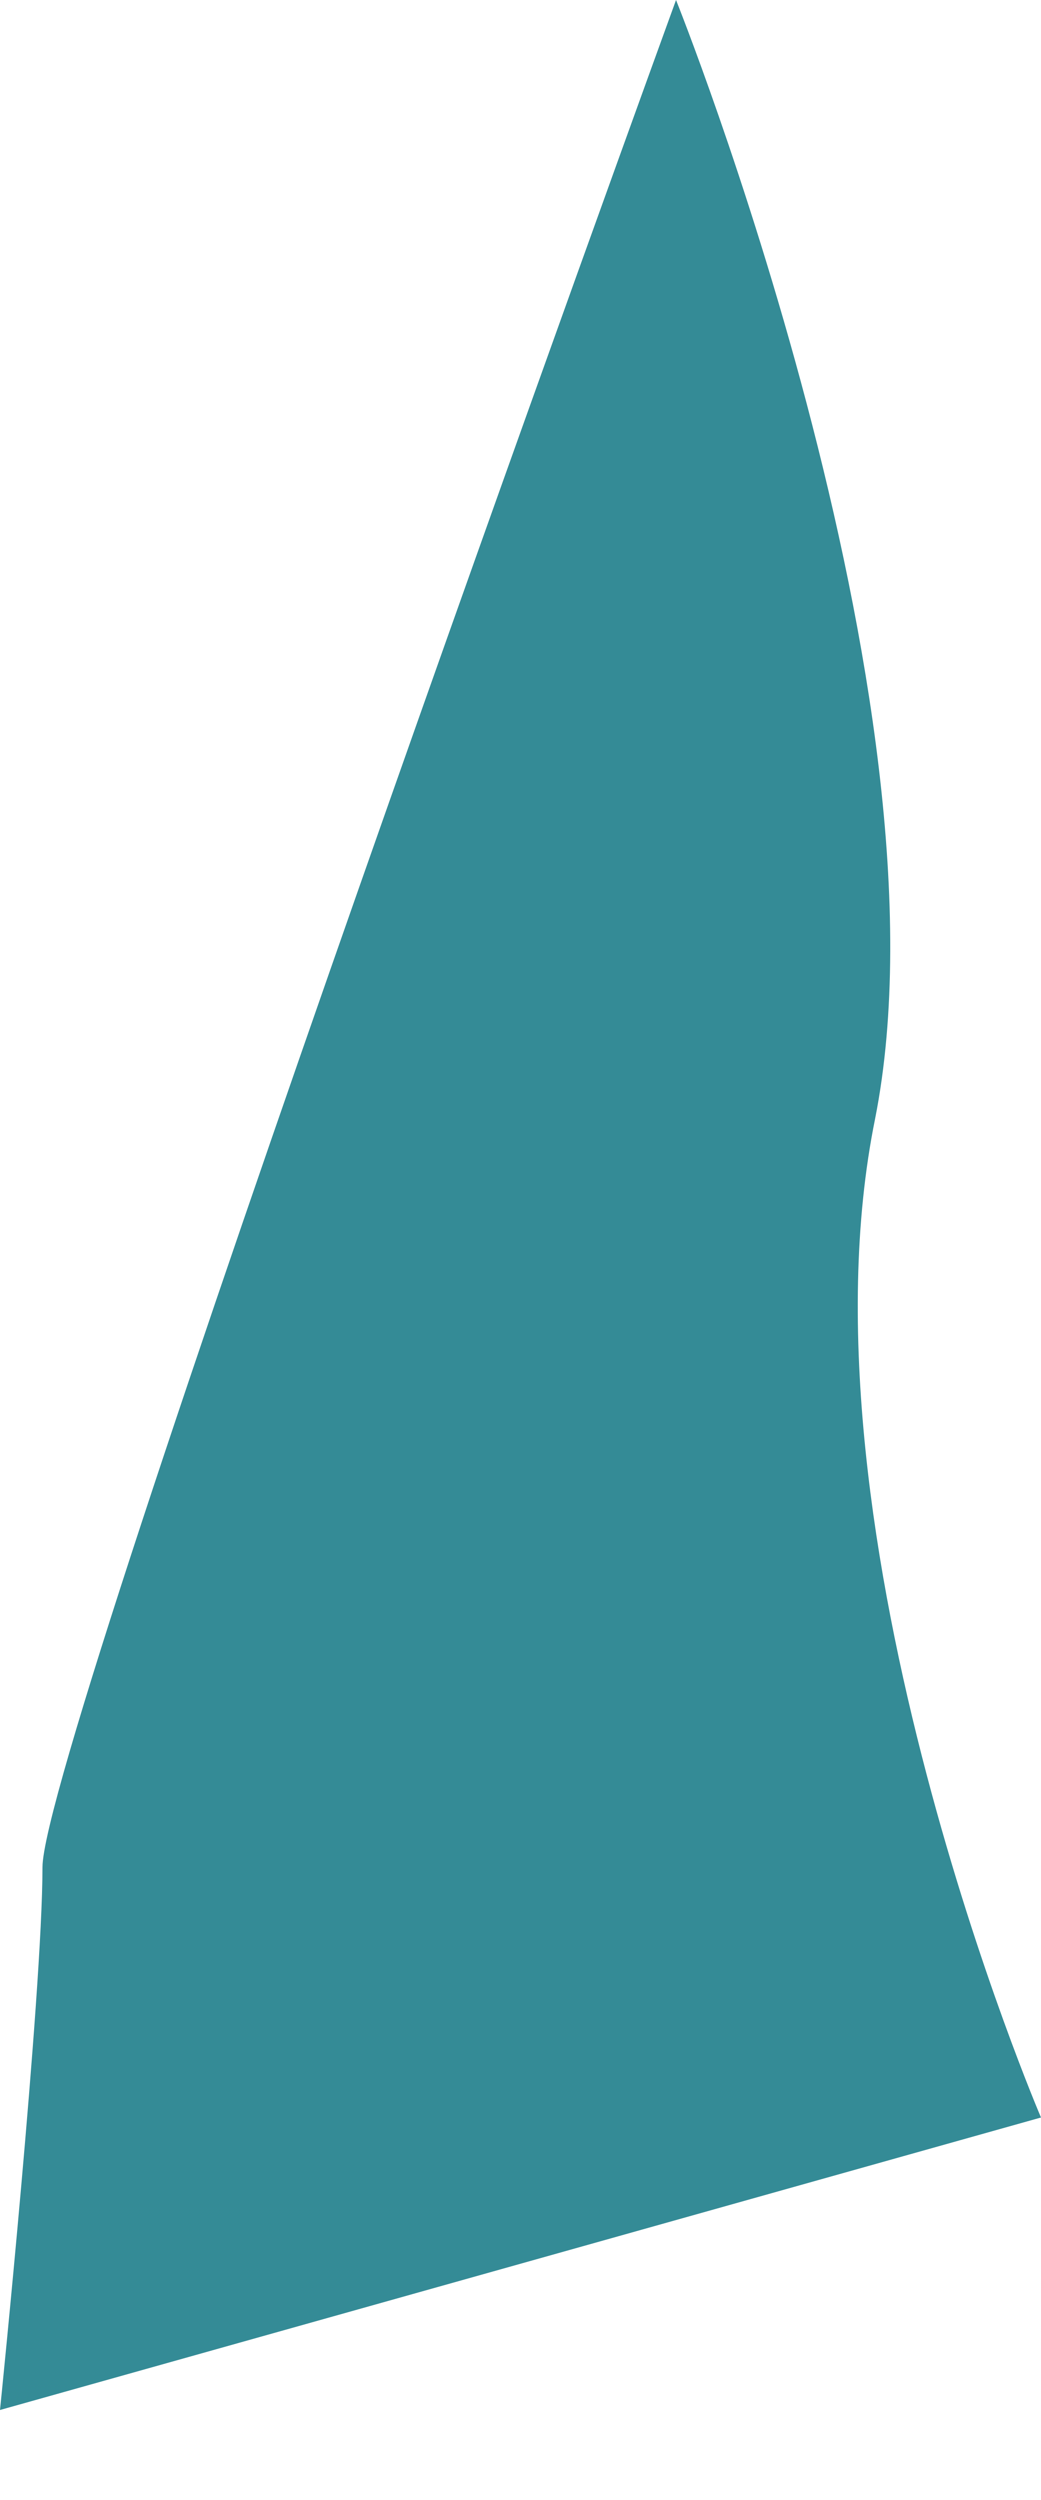 <svg width="5" height="12" viewBox="0 0 5 12" fill="none" xmlns="http://www.w3.org/2000/svg">
<path d="M3.247 0C3.247 0 4.6 3.369 4.203 5.371C3.799 7.365 5 10.164 5 10.164L0 11.568C0 11.568 0.204 9.567 0.204 8.963C0.204 8.366 3.247 0 3.247 0Z" fill="#348B96"/>
</svg>
